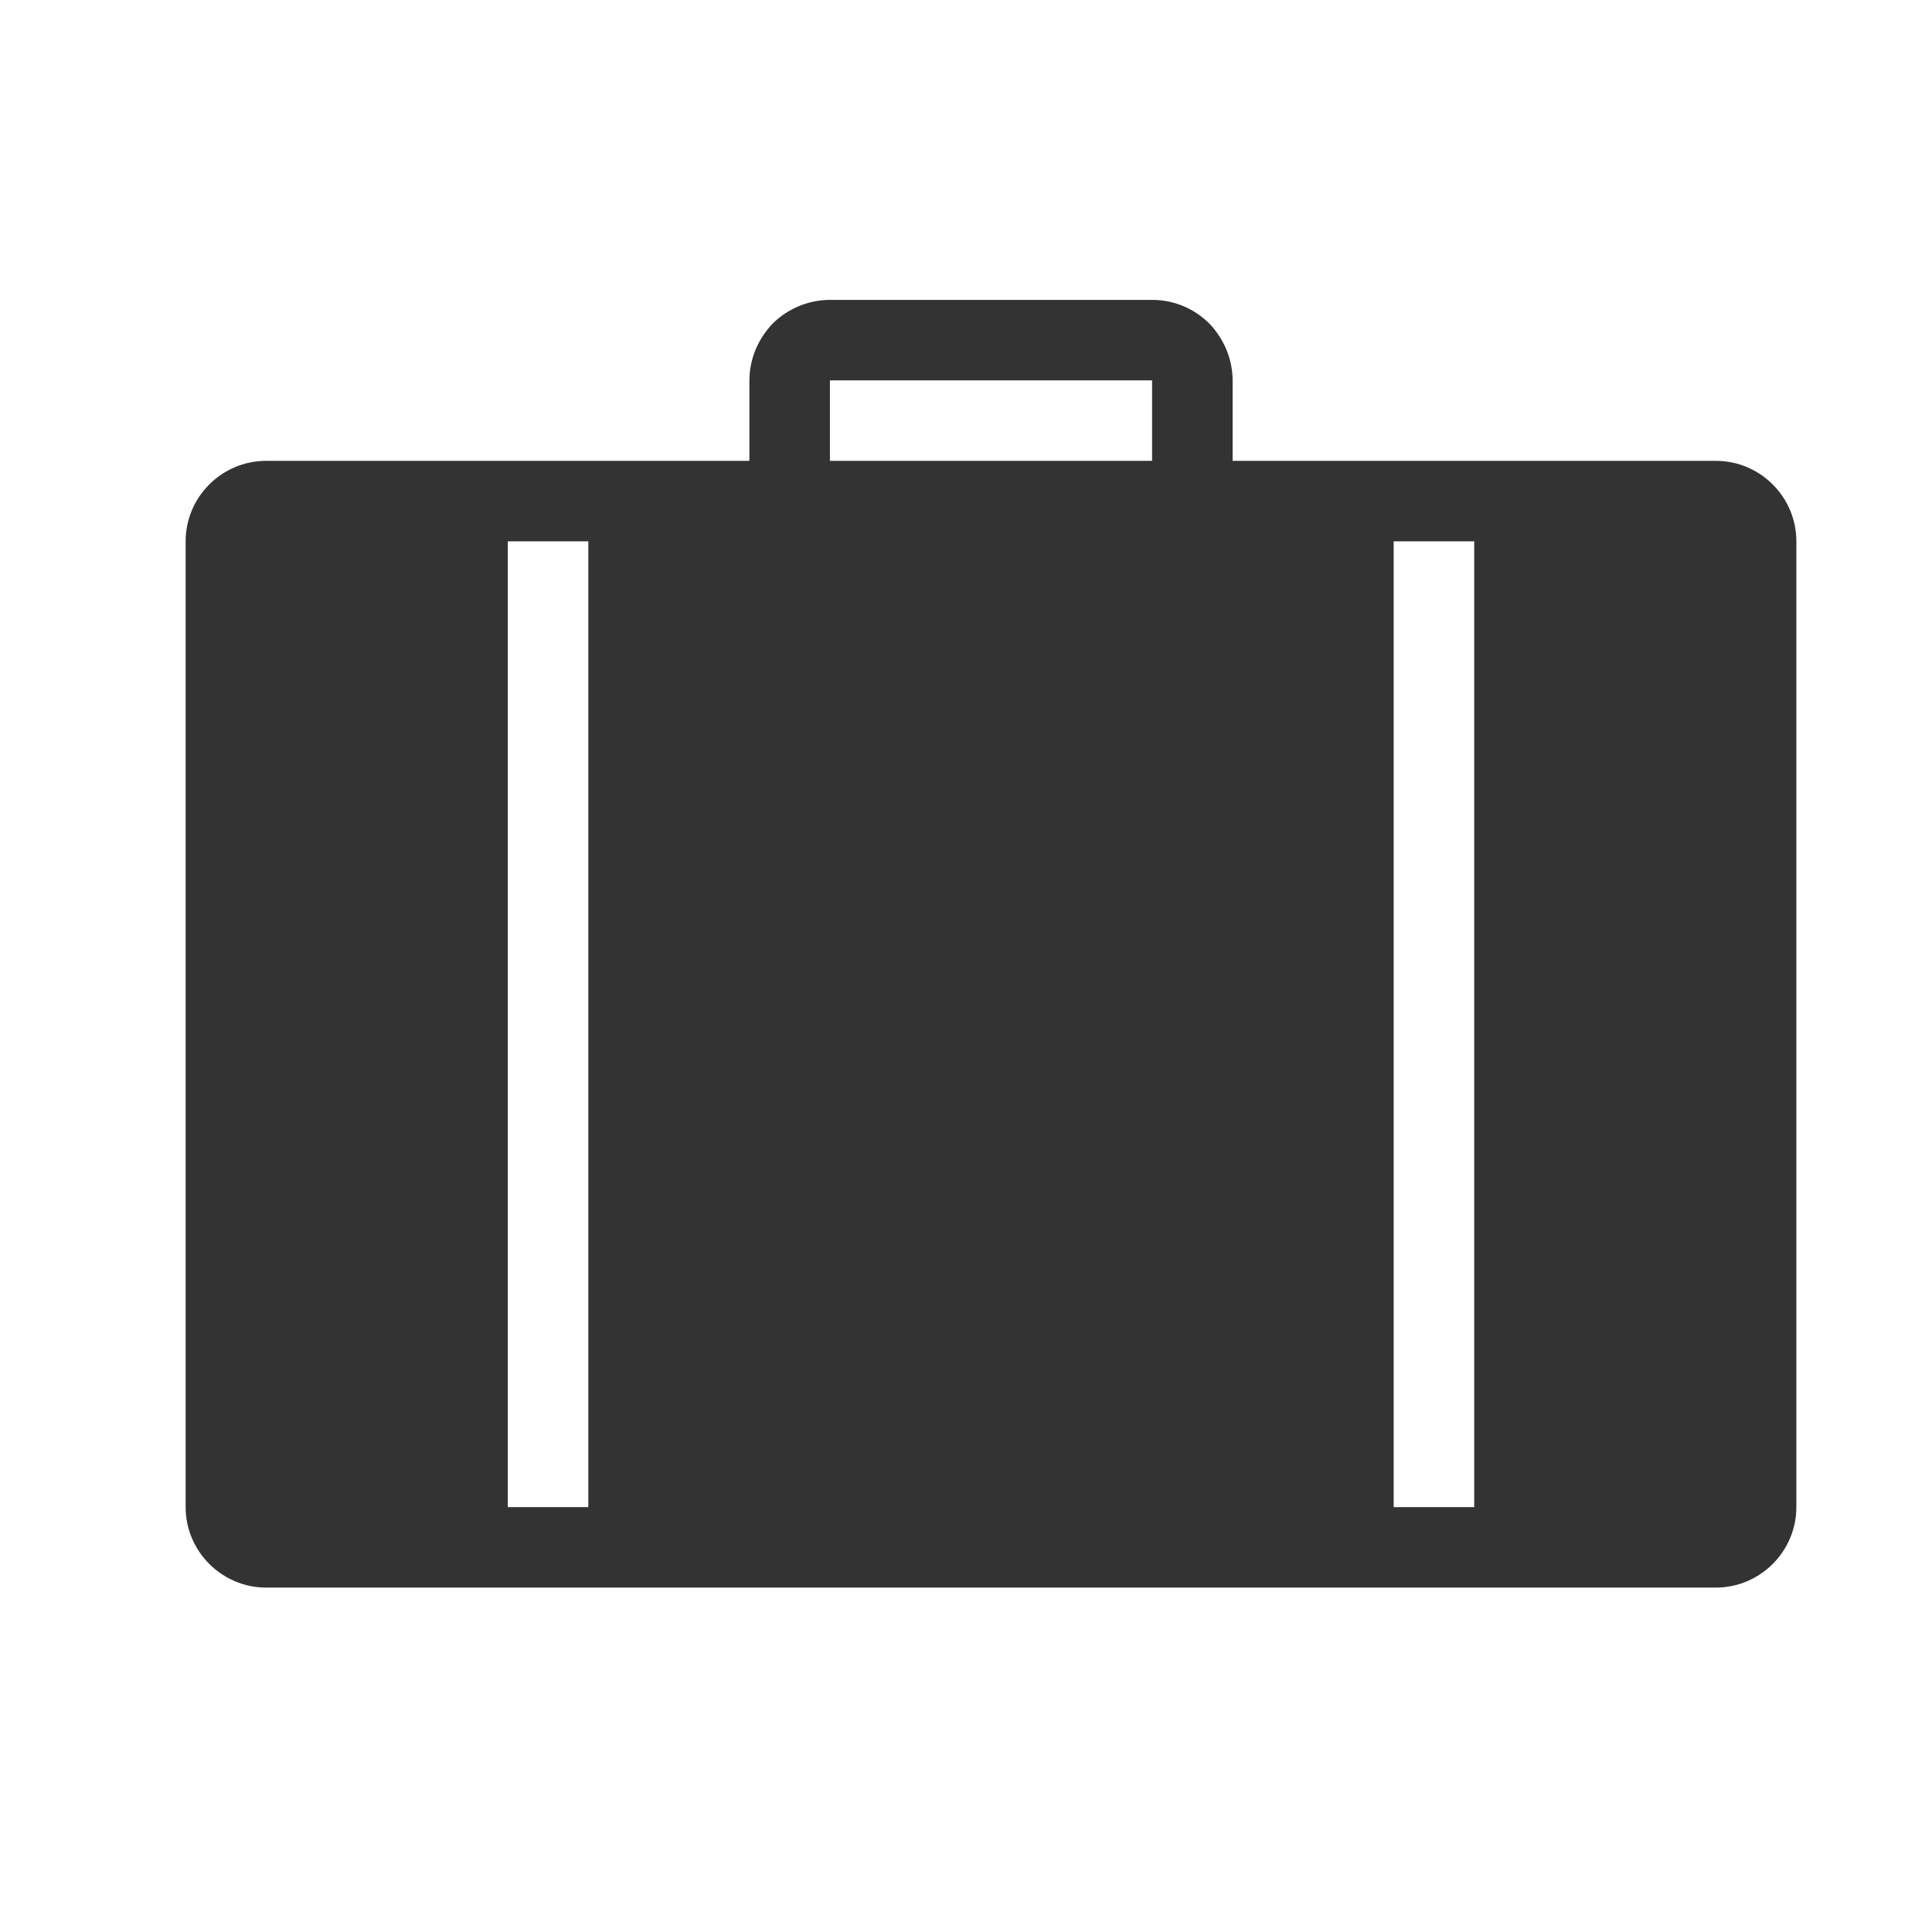 <?xml version="1.0" encoding="UTF-8" standalone="no"?>
<!DOCTYPE svg PUBLIC "-//W3C//DTD SVG 1.1//EN" "http://www.w3.org/Graphics/SVG/1.1/DTD/svg11.dtd">
<svg width="24px" height="24px" version="1.1" xmlns="http://www.w3.org/2000/svg" xmlns:xlink="http://www.w3.org/1999/xlink" xml:space="preserve" xmlns:serif="http://www.serif.com/" style="fill-rule:evenodd;clip-rule:evenodd;stroke-linejoin:round;stroke-miterlimit:1.414;">
    <g transform="matrix(1,0,0,1,-1919,-1080)">
        <g id="object.filled.suitcase" transform="matrix(0.801,0,0,0.985,1919,1080)">
            <rect x="0" y="0" width="29.971" height="24.367" style="fill:none;"/>
            <g transform="matrix(1.249,0,0,1.015,-2396.45,-999.038)">
                <path d="M1921,991C1921,990.448 1921.45,990 1922,990C1923.93,990 1928,990 1928,990C1928,990 1928,989.5 1928,989C1928,988.735 1928.11,988.48 1928.29,988.293C1928.48,988.105 1928.74,988 1929,988C1930.11,988 1931.89,988 1933,988C1933.27,988 1933.52,988.105 1933.71,988.293C1933.89,988.48 1934,988.735 1934,989C1934,989.5 1934,990 1934,990C1934,990 1938.07,990 1940,990C1940.55,990 1941,990.448 1941,991C1941,993.577 1941,1000.42 1941,1003C1941,1003.55 1940.55,1004 1940,1004C1936.59,1004 1925.41,1004 1922,1004C1921.45,1004 1921,1003.55 1921,1003C1921,1000.42 1921,993.577 1921,991ZM1925,991L1925,1003L1926,1003L1926,991L1925,991ZM1936,991L1936,1003L1937,1003L1937,991L1936,991ZM1929,989L1929,990L1933,990L1933,989L1929,989Z" style="fill:rgb(51,51,51);"/>
            </g>
        </g>
    </g>
</svg>
